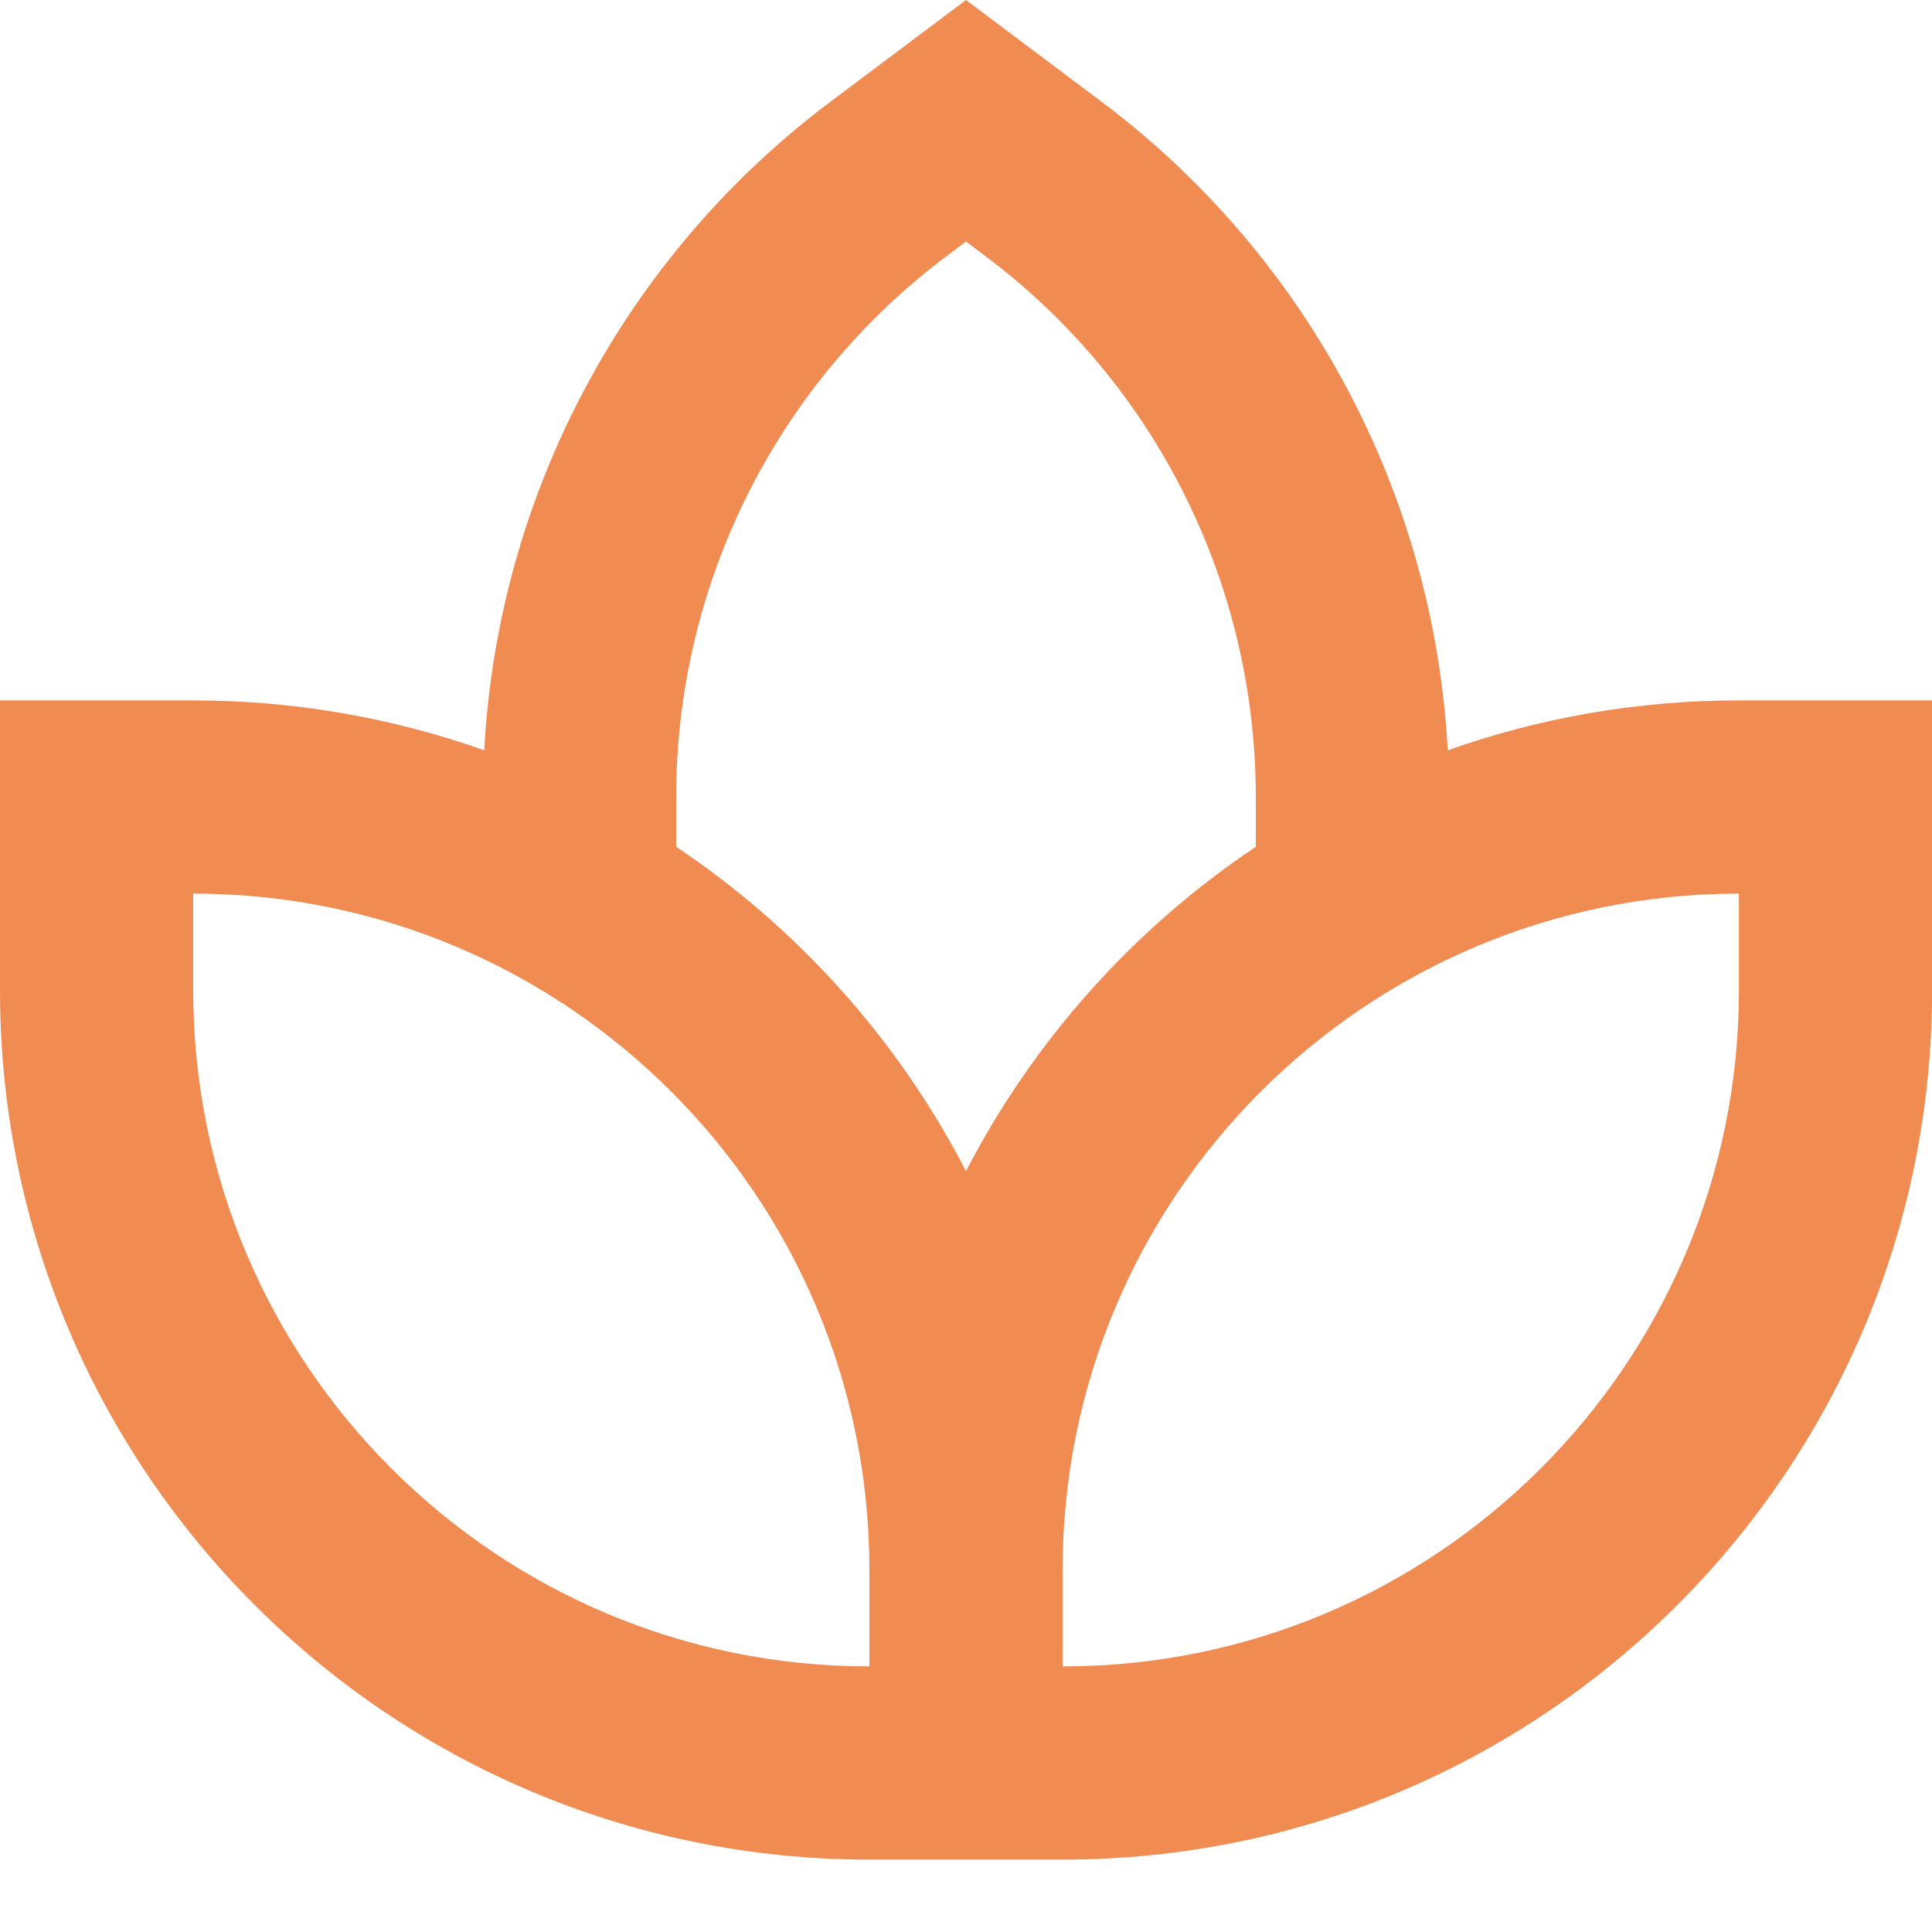<svg width="17" height="17" viewBox="0 0 17 17" fill="none" xmlns="http://www.w3.org/2000/svg">
<path fill-rule="evenodd" clip-rule="evenodd" d="M8.5 0L7.31 0.893C5.494 2.255 4.382 4.349 4.261 6.602C3.46 6.318 2.598 6.163 1.7 6.163H0V8.713C0 12.938 3.425 16.363 7.65 16.363H9.35C13.575 16.363 17.001 12.938 17.001 8.713V6.163H15.301C14.402 6.163 13.54 6.318 12.739 6.602C12.618 4.349 11.507 2.255 9.69 0.893L8.5 0ZM11.05 7.451V7.013C11.05 5.14 10.169 3.376 8.67 2.253L8.5 2.125L8.33 2.253C6.832 3.376 5.95 5.14 5.95 7.013V7.451C7.023 8.169 7.904 9.151 8.5 10.305C9.097 9.151 9.978 8.169 11.05 7.451ZM1.7 7.863C4.986 7.863 7.65 10.527 7.65 13.813V14.663C4.364 14.663 1.7 11.999 1.7 8.713V7.863ZM15.301 8.713C15.301 11.999 12.637 14.663 9.35 14.663V13.813C9.35 10.527 12.014 7.863 15.301 7.863V8.713Z" fill="#F08C51"/>
</svg>
